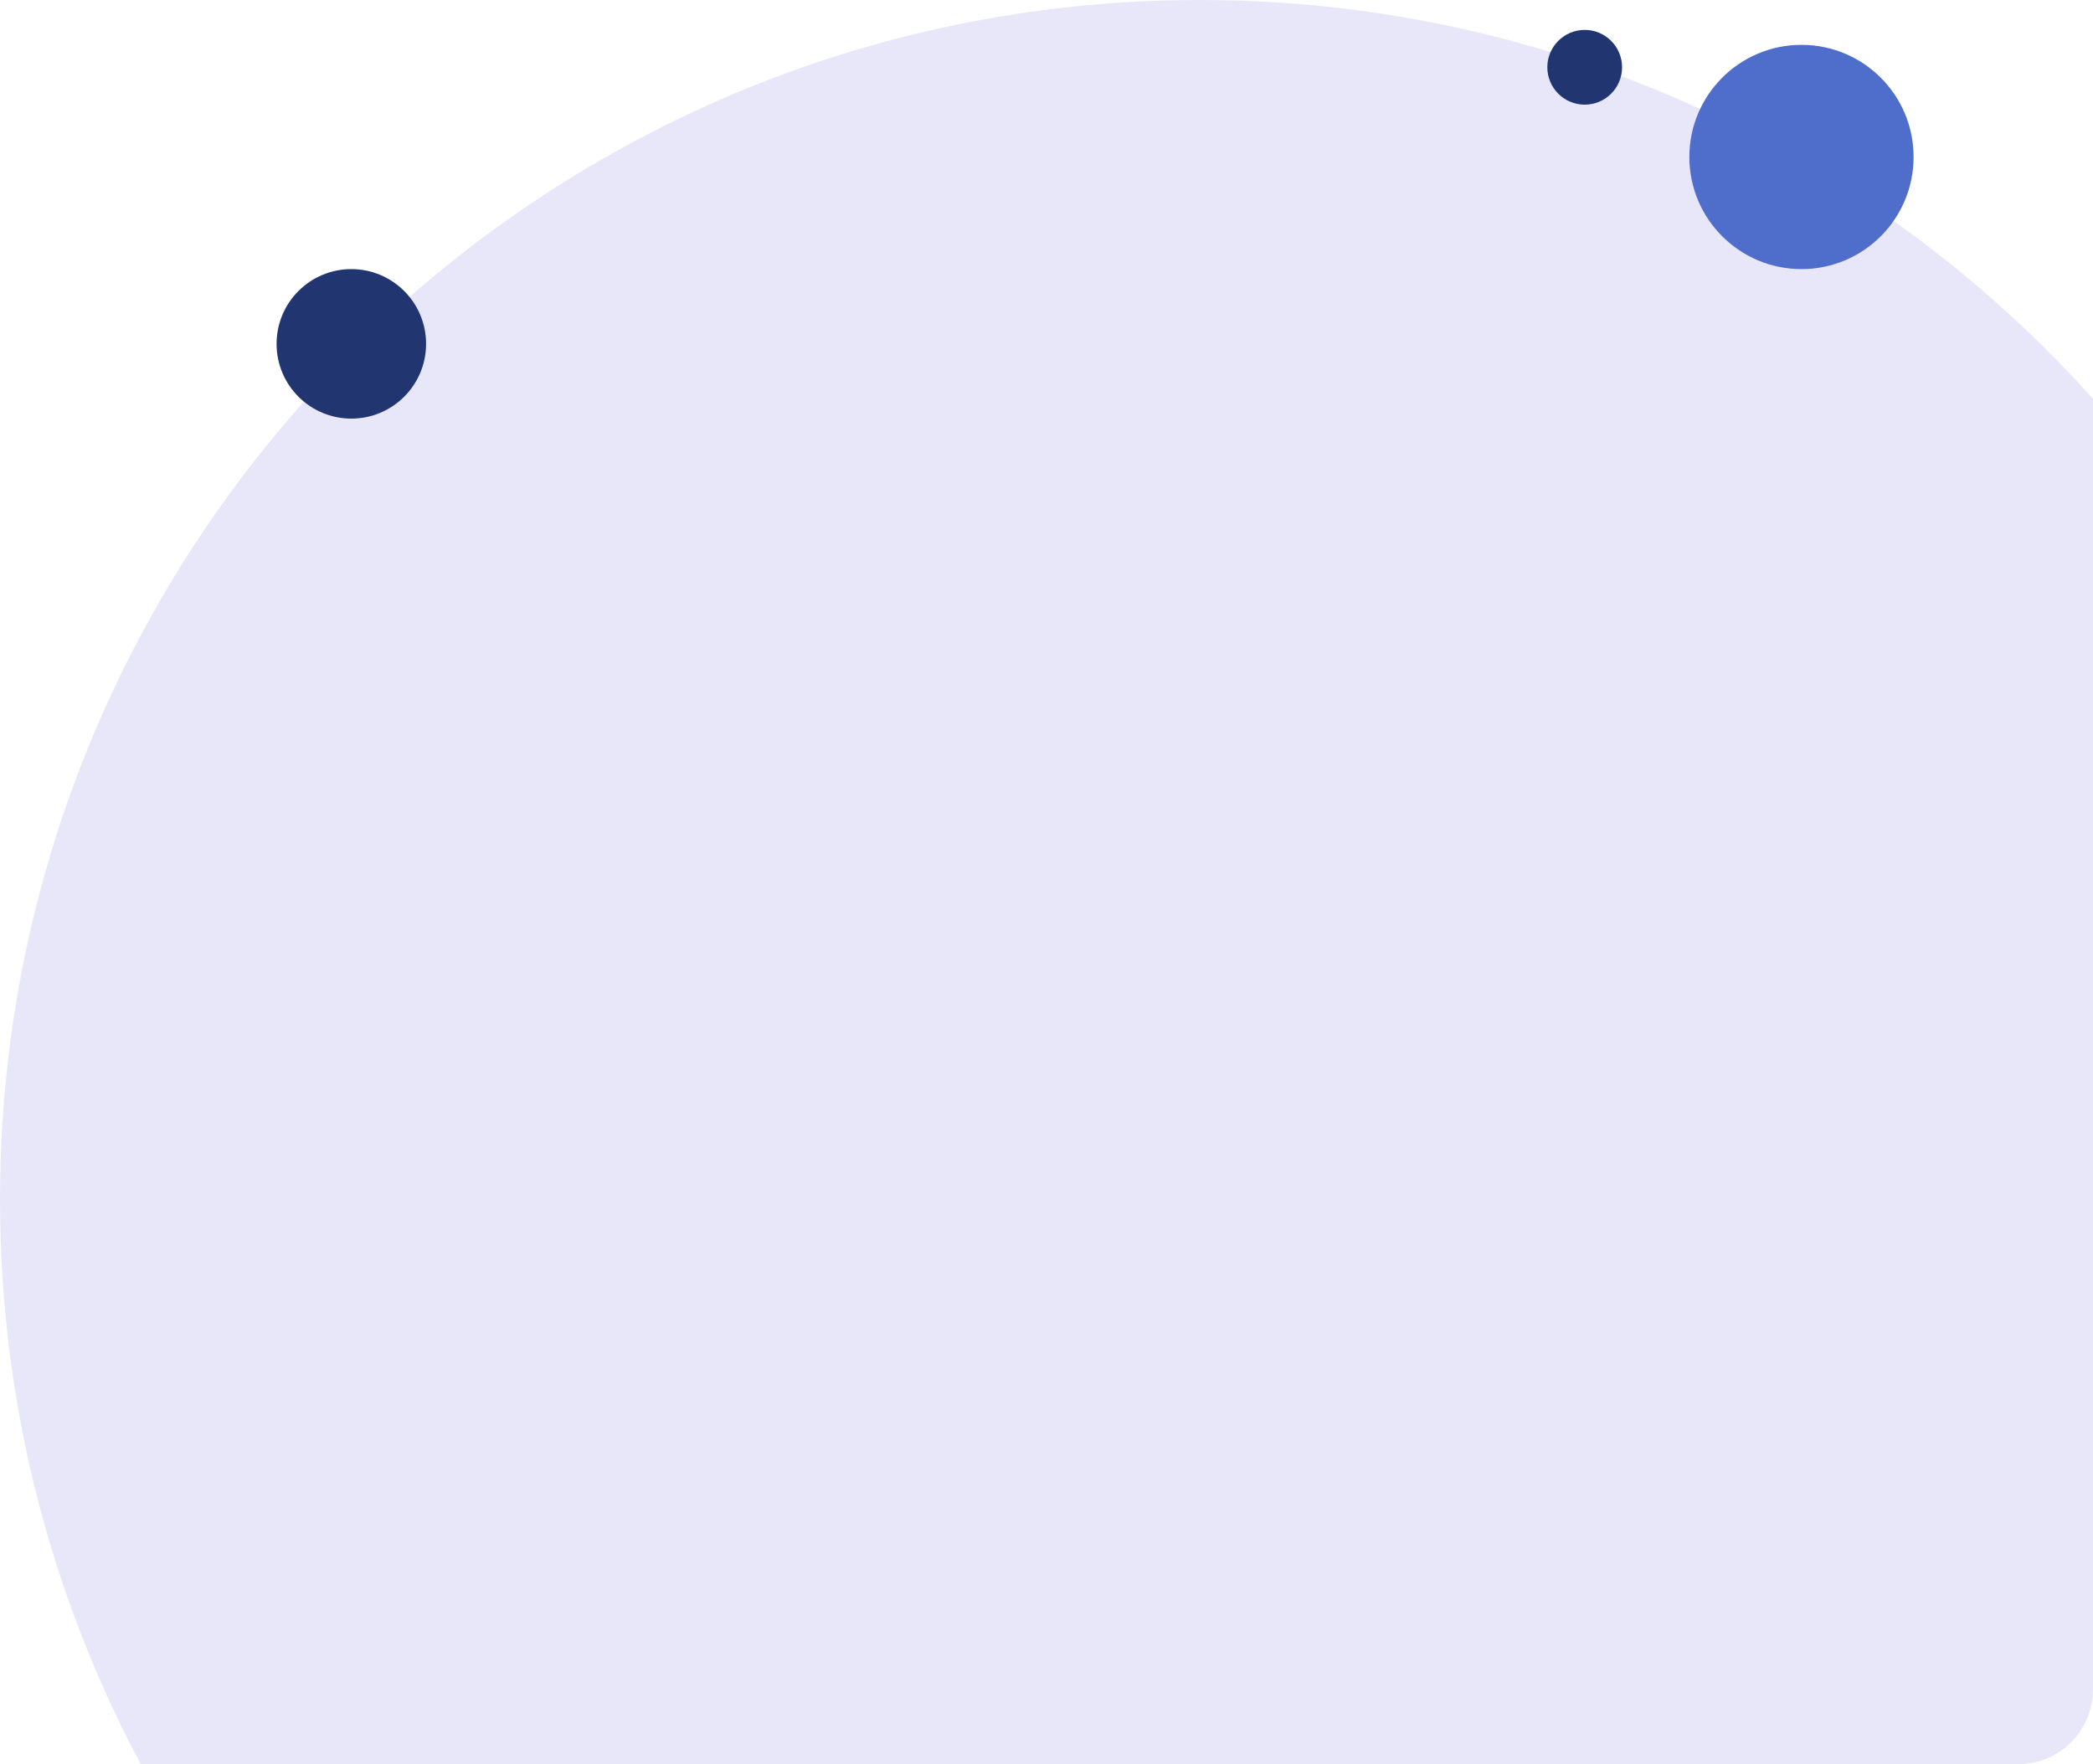 <svg width="280" height="236" viewBox="0 0 280 236" fill="none" xmlns="http://www.w3.org/2000/svg">
<path fill-rule="evenodd" clip-rule="evenodd" d="M280 53.353V226C280 231.523 275.523 236 270 236H18.831C6.813 213.496 0 187.794 0 160.5C0 71.858 71.858 0 160.5 0C207.964 0 250.616 20.603 280 53.353Z" fill="#E7E7F9"/>
<path d="M241 36C249.284 36 256 29.284 256 21C256 12.716 249.284 6 241 6C232.716 6 226 12.716 226 21C226 29.284 232.716 36 241 36Z" fill="#4F6ECB"/>
<path d="M47 56C52.523 56 57 51.523 57 46C57 40.477 52.523 36 47 36C41.477 36 37 40.477 37 46C37 51.523 41.477 56 47 56Z" fill="#213570"/>
<path d="M212 14C214.761 14 217 11.761 217 9C217 6.239 214.761 4 212 4C209.239 4 207 6.239 207 9C207 11.761 209.239 14 212 14Z" fill="#213570"/>
</svg>
